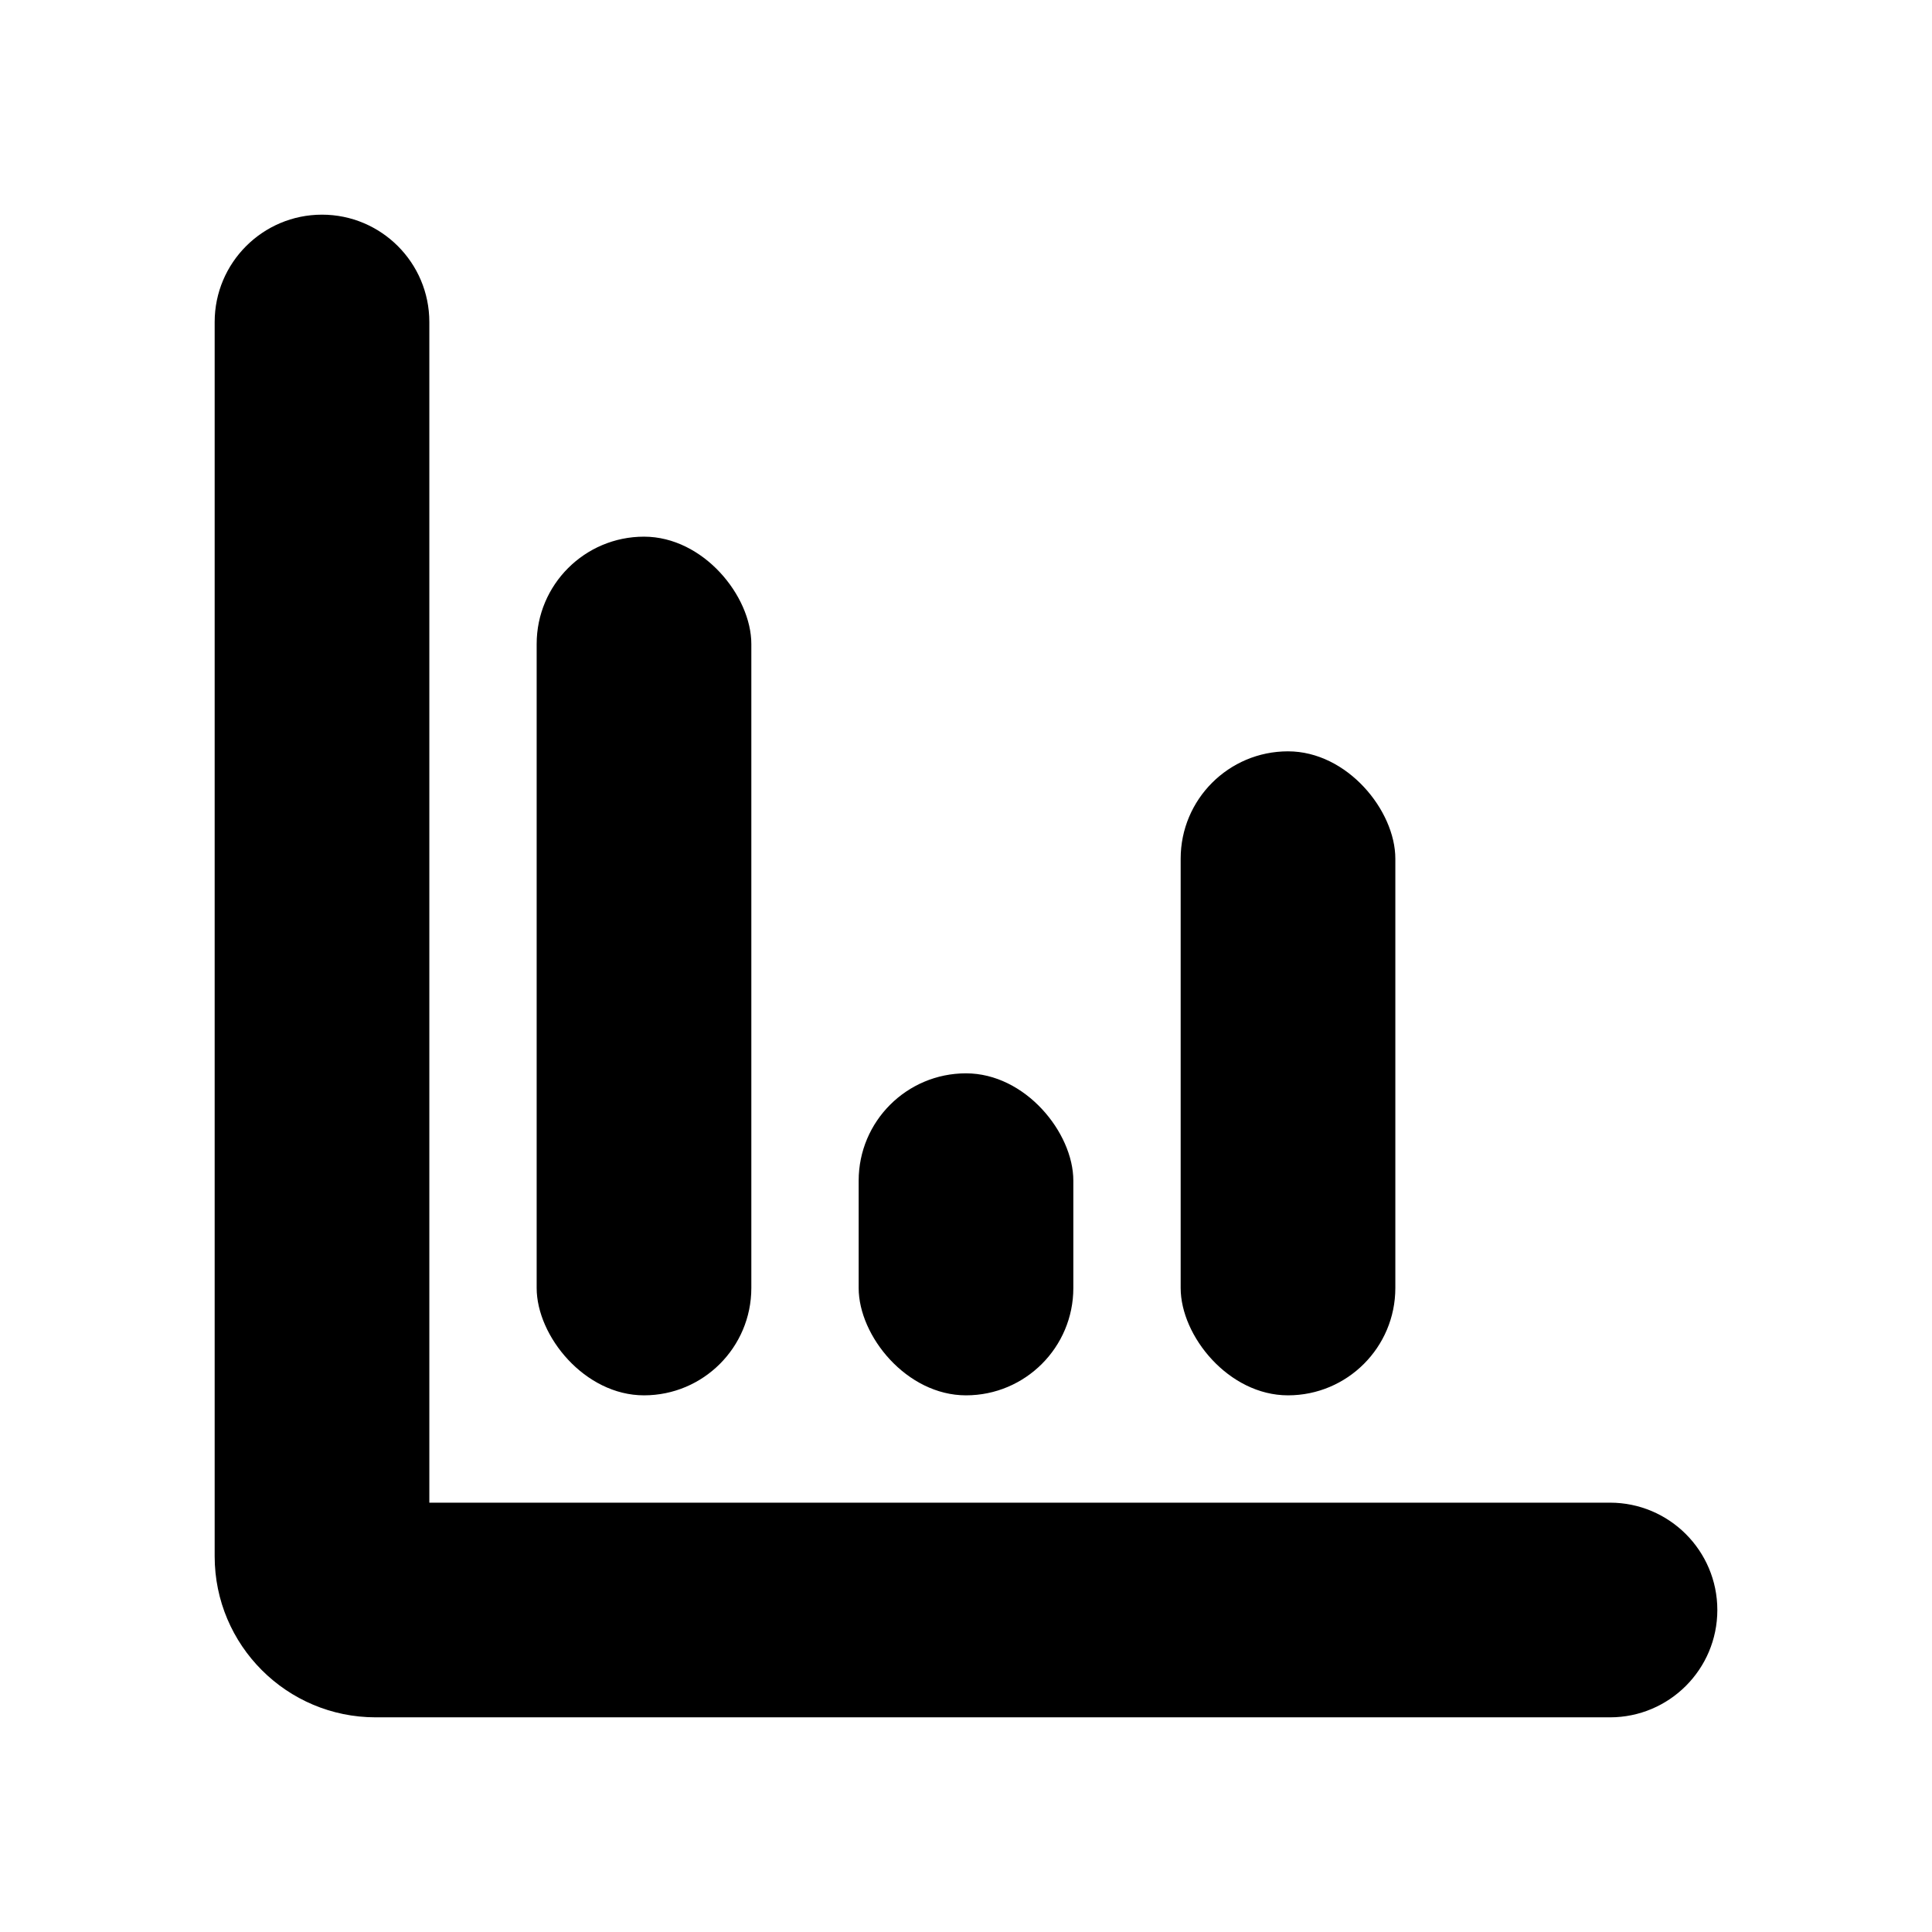 <svg viewBox="0 0 18 18" xmlns="http://www.w3.org/2000/svg"><rect x="5" y="5" width="2" height="8" rx="1"/><rect x="8" y="10" width="2" height="3" rx="1"/><rect x="11" y="7" width="2" height="6" rx="1"/><path fill-rule="evenodd" clip-rule="evenodd" d="M2 3C2 2.448 2.448 2 3 2C3.552 2 4 2.448 4 3V14H15C15.552 14 16 14.448 16 15C16 15.552 15.552 16 15 16H3.5C2.672 16 2 15.328 2 14.5V3Z"/></svg>